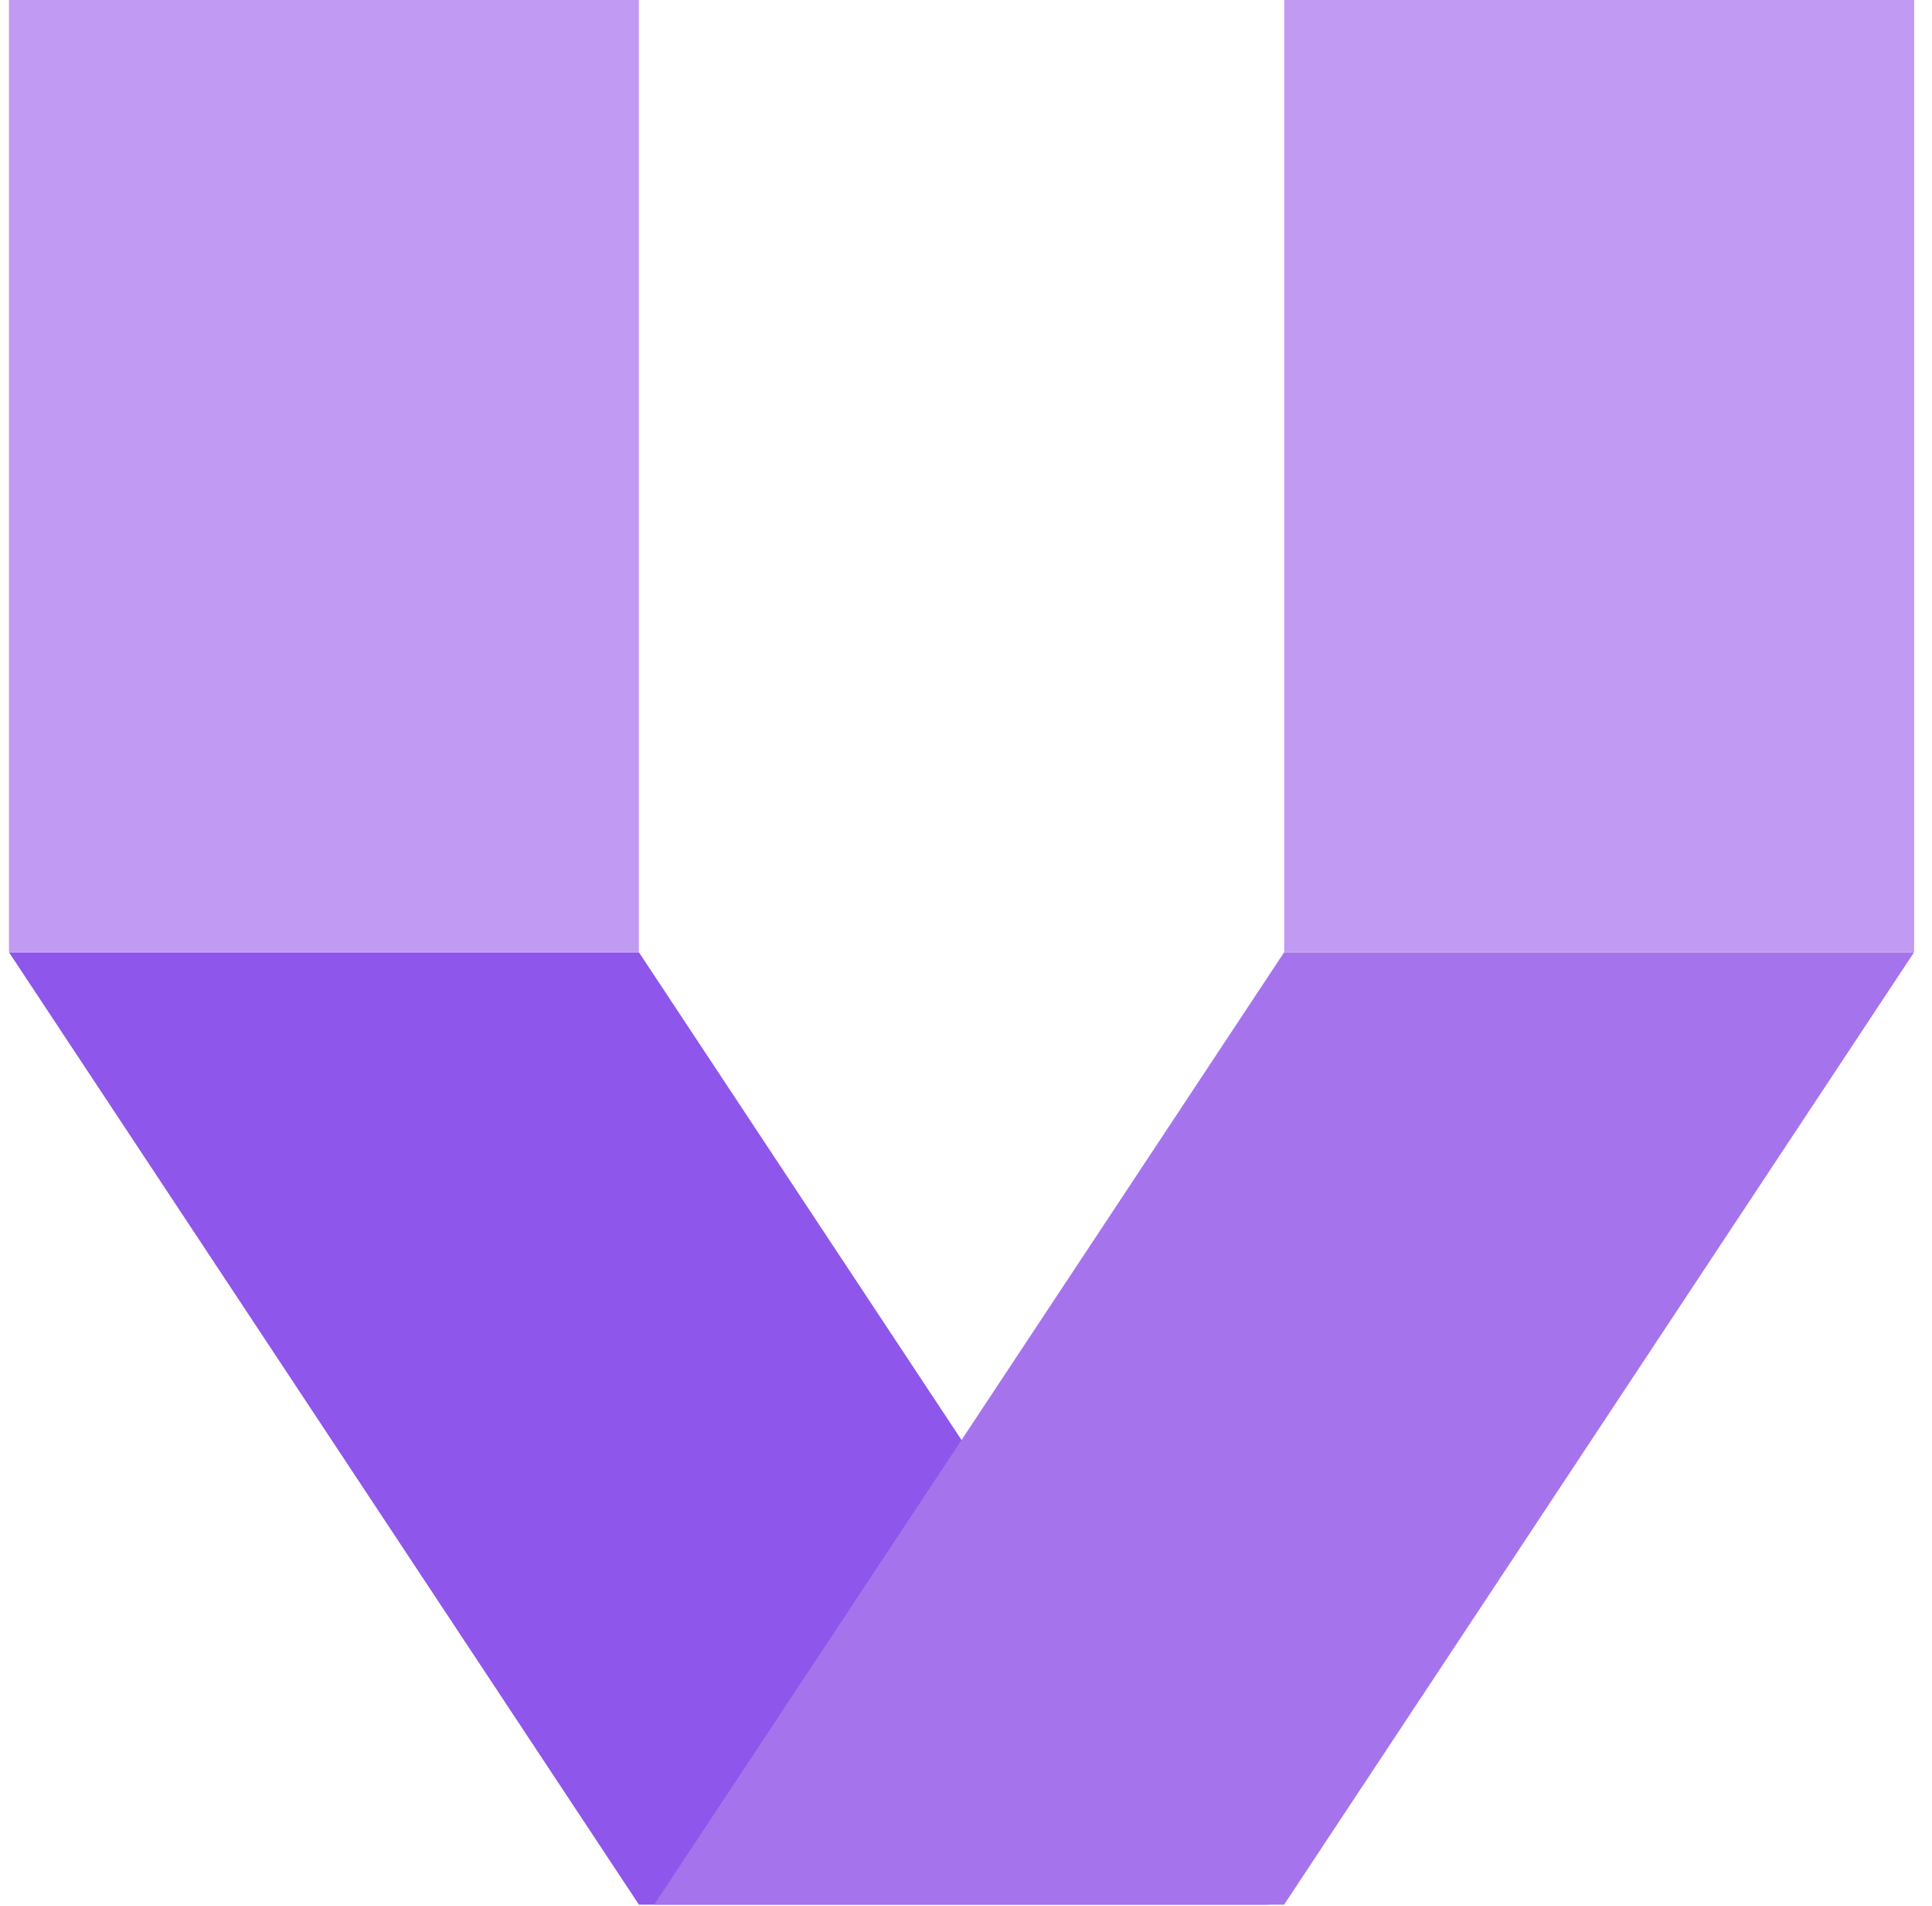 <svg width="76" height="75" viewBox="0 0 76 75" fill="none" xmlns="http://www.w3.org/2000/svg">
<path d="M25.135 37.473L0.355 37.473L25.135 74.945H49.915L25.135 37.473Z" fill="#8E56EA"/>
<path d="M50.513 37.473L75.293 37.473L50.513 74.945H25.733L50.513 37.473Z" fill="#A574ED"/>
<path d="M25.132 3.56077e-08L25.132 37.472L0.352 37.472L0.352 1.08316e-06L25.132 3.56077e-08Z" fill="#C19AF4"/>
<path d="M75.297 3.56077e-08L75.297 37.472L50.517 37.472L50.517 1.08316e-06L75.297 3.56077e-08Z" fill="#C19AF4"/>
</svg>
